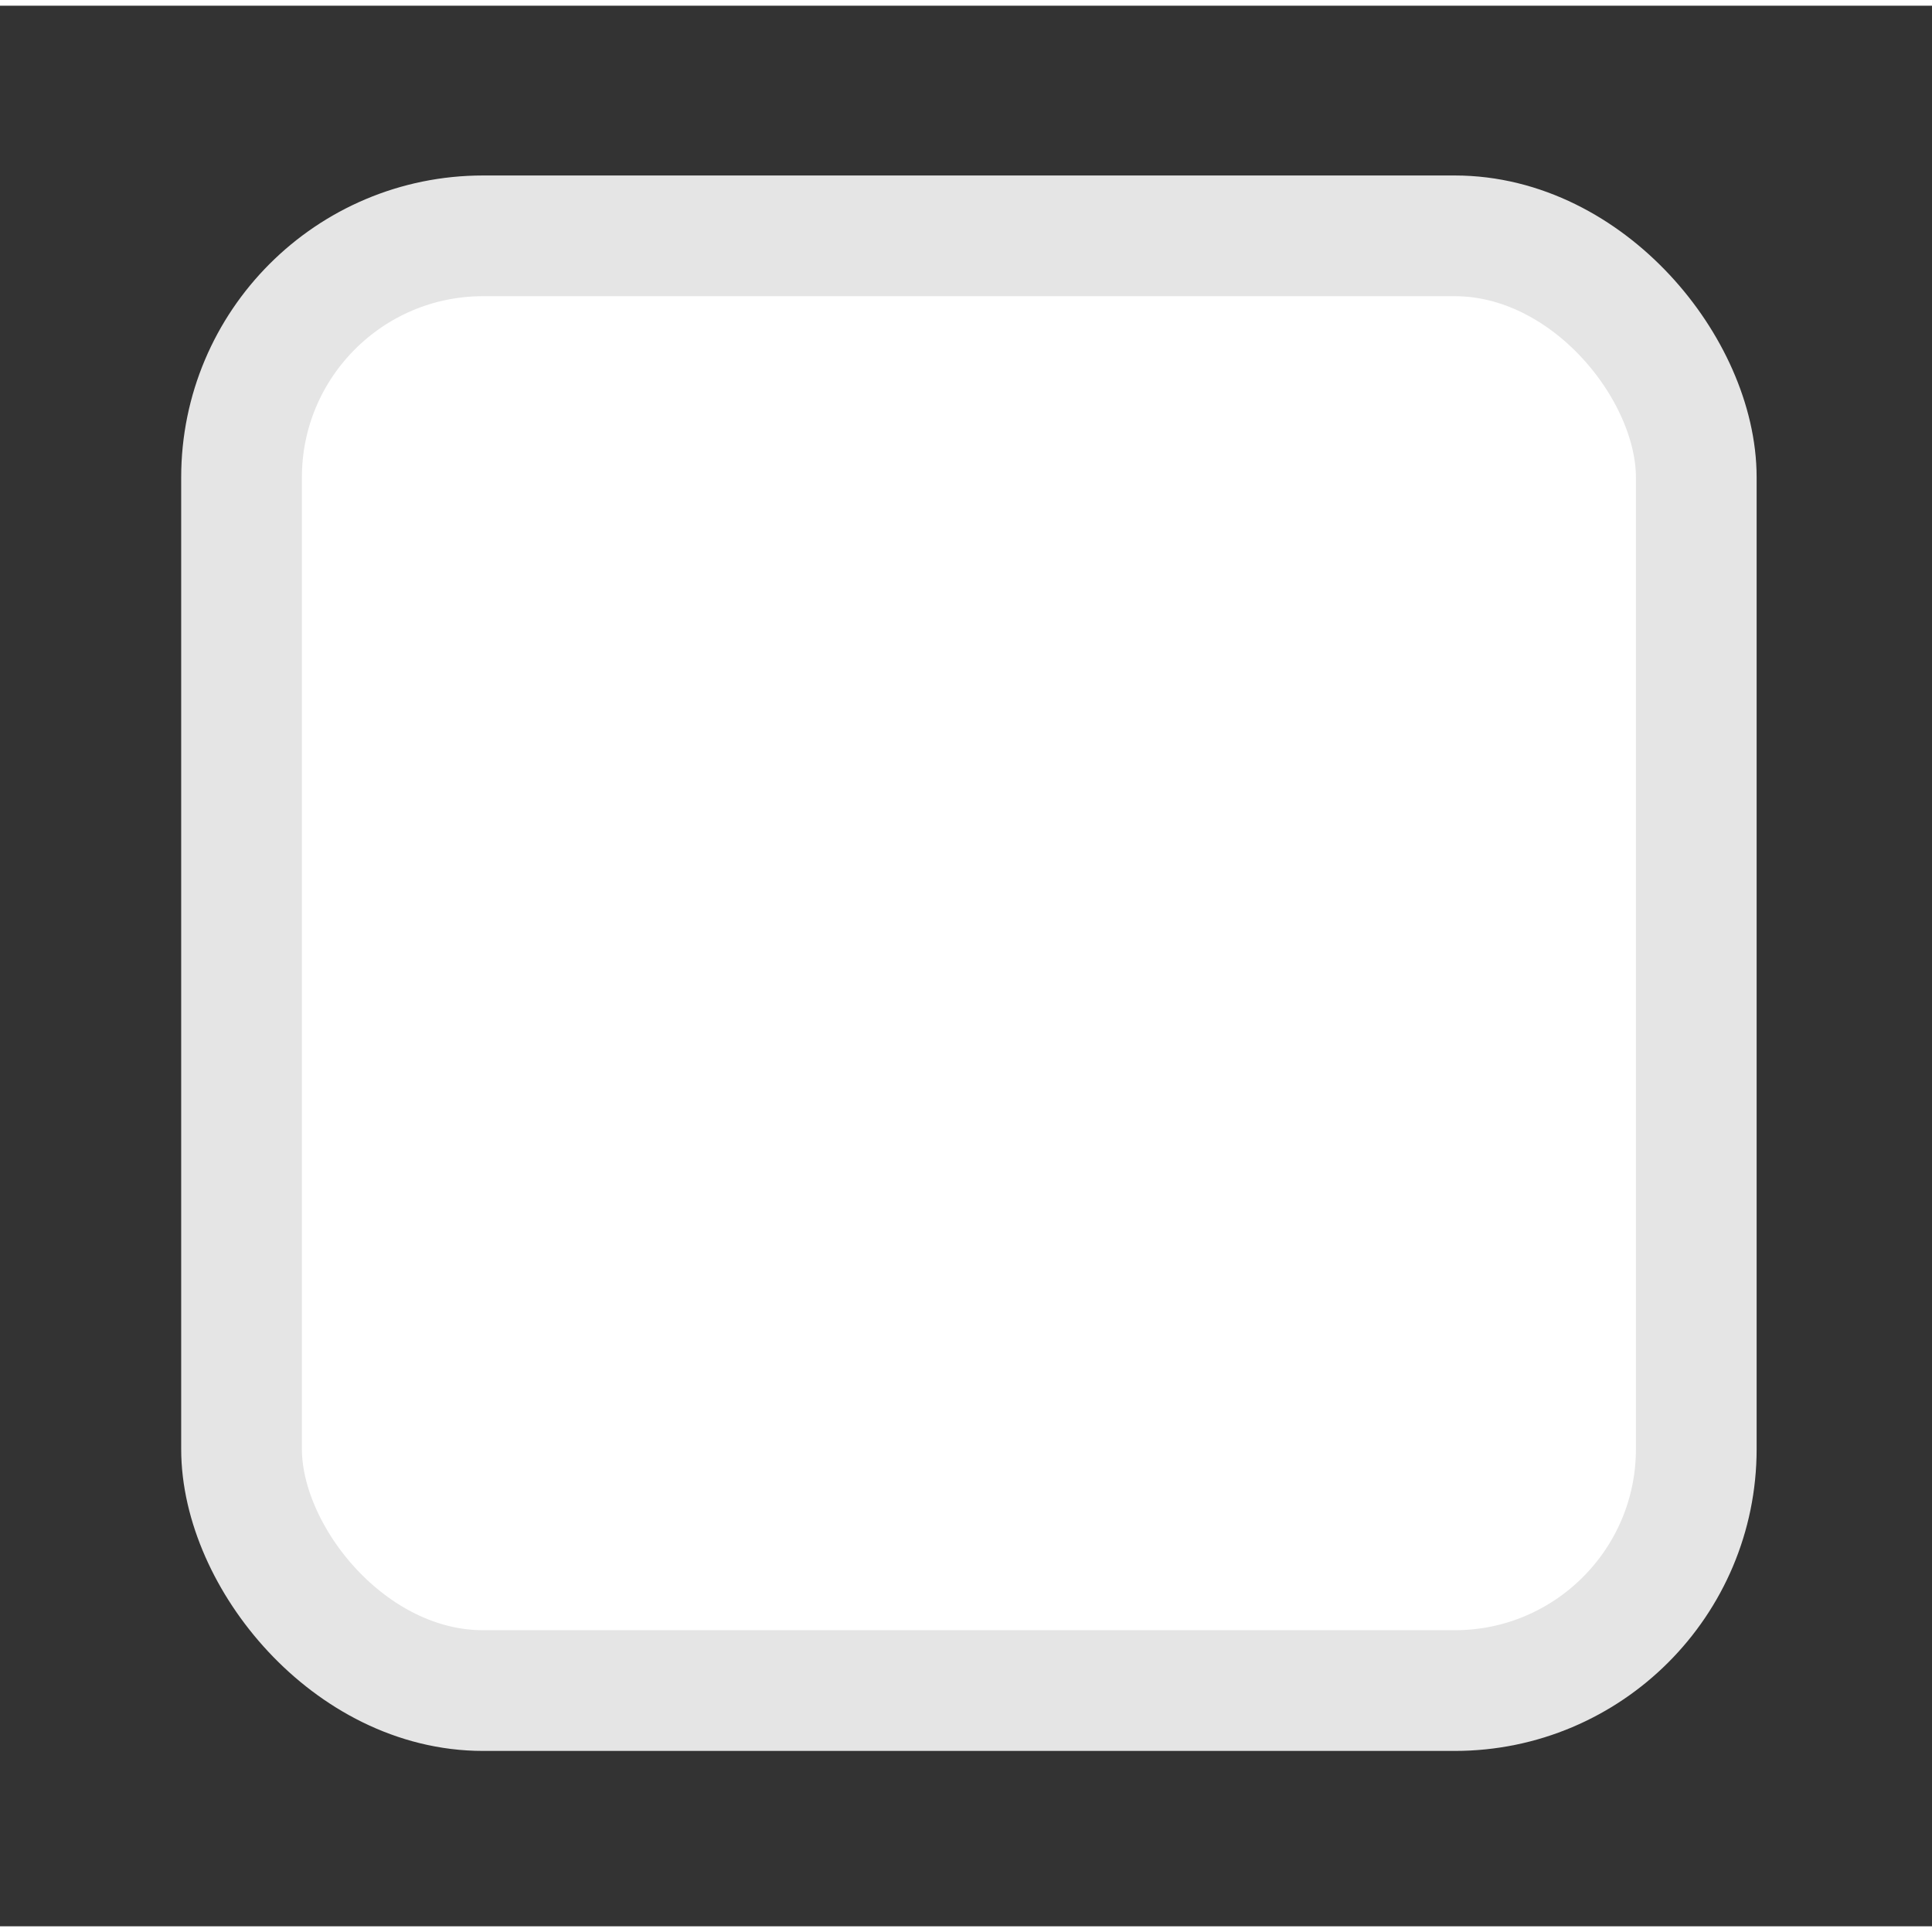 <?xml version="1.0" encoding="UTF-8" standalone="no"?>
<svg
   xmlns:dc="http://purl.org/dc/elements/1.1/"
   xmlns:cc="http://creativecommons.org/ns#"
   xmlns:rdf="http://www.w3.org/1999/02/22-rdf-syntax-ns#"
   xmlns:svg="http://www.w3.org/2000/svg"
   xmlns="http://www.w3.org/2000/svg"
   xmlns:sodipodi="http://sodipodi.sourceforge.net/DTD/sodipodi-0.dtd"
   xmlns:inkscape="http://www.inkscape.org/namespaces/inkscape"
   width="64"
   height="64"
   viewBox="0 0 16.933 16.833"
   version="1.1"
   id="svg8"
   inkscape:version="1.0beta2 (2b71d25, 2019-12-03)"
   inkscape:export-xdpi="96"
   inkscape:export-ydpi="96"
   sodipodi:docname="UI_DialogueBox_Medium.svg">
  <rect x="0" y="0" width="16.933" height="16.833" fill="#333333" stroke="none"/>
  <defs
     id="defs2">
    <filter
       style="color-interpolation-filters:sRGB"
       inkscape:label="Drop Shadow"
       id="filter983">
      <feFlood
         flood-opacity="0.498"
         flood-color="rgb(0,0,0)"
         result="flood"
         id="feFlood973" />
      <feComposite
         in="flood"
         in2="SourceGraphic"
         operator="in"
         result="composite1"
         id="feComposite975" />
      <feGaussianBlur
         in="composite1"
         stdDeviation="0.1"
         result="blur"
         id="feGaussianBlur977" />
      <feOffset
         dx="1"
         dy="1"
         result="offset"
         id="feOffset979" />
      <feComposite
         in="SourceGraphic"
         in2="offset"
         operator="over"
         result="composite2"
         id="feComposite981" />
    </filter>
  </defs>
  <sodipodi:namedview
     id="base"
     pagecolor="#ffffff"
     bordercolor="#666666"
     borderopacity="1.0"
     inkscape:pageopacity="0.0"
     inkscape:pageshadow="2"
     inkscape:zoom="5.6"
     inkscape:cx="64.898856"
     inkscape:cy="44.359779"
     inkscape:document-units="mm"
     inkscape:current-layer="layer1"
     inkscape:document-rotation="0"
     showgrid="true"
     units="px"
     inkscape:showpageshadow="false"
     viewbox-height="33.667"
     showborder="true"
     inkscape:window-width="1920"
     inkscape:window-height="1043"
     inkscape:window-x="0"
     inkscape:window-y="0"
     inkscape:window-maximized="1">
    <inkscape:grid
       type="xygrid"
       id="grid80"
       empspacing="8" />
  </sodipodi:namedview>
  <g
     inkscape:label="Layer 1"
     inkscape:groupmode="layer"
     id="layer1">
    <rect
       style="fill:#ffffff;fill-opacity:1;fill-rule:evenodd;stroke:#e5e5e5;stroke-width:1.058;stroke-miterlimit:4;stroke-dasharray:none;stroke-opacity:1"
       id="rect82"
       width="12.75"
       height="12.75"
       x="2.117"
       y="2.017"
       ry="2.117" />
  </g>
</svg>
